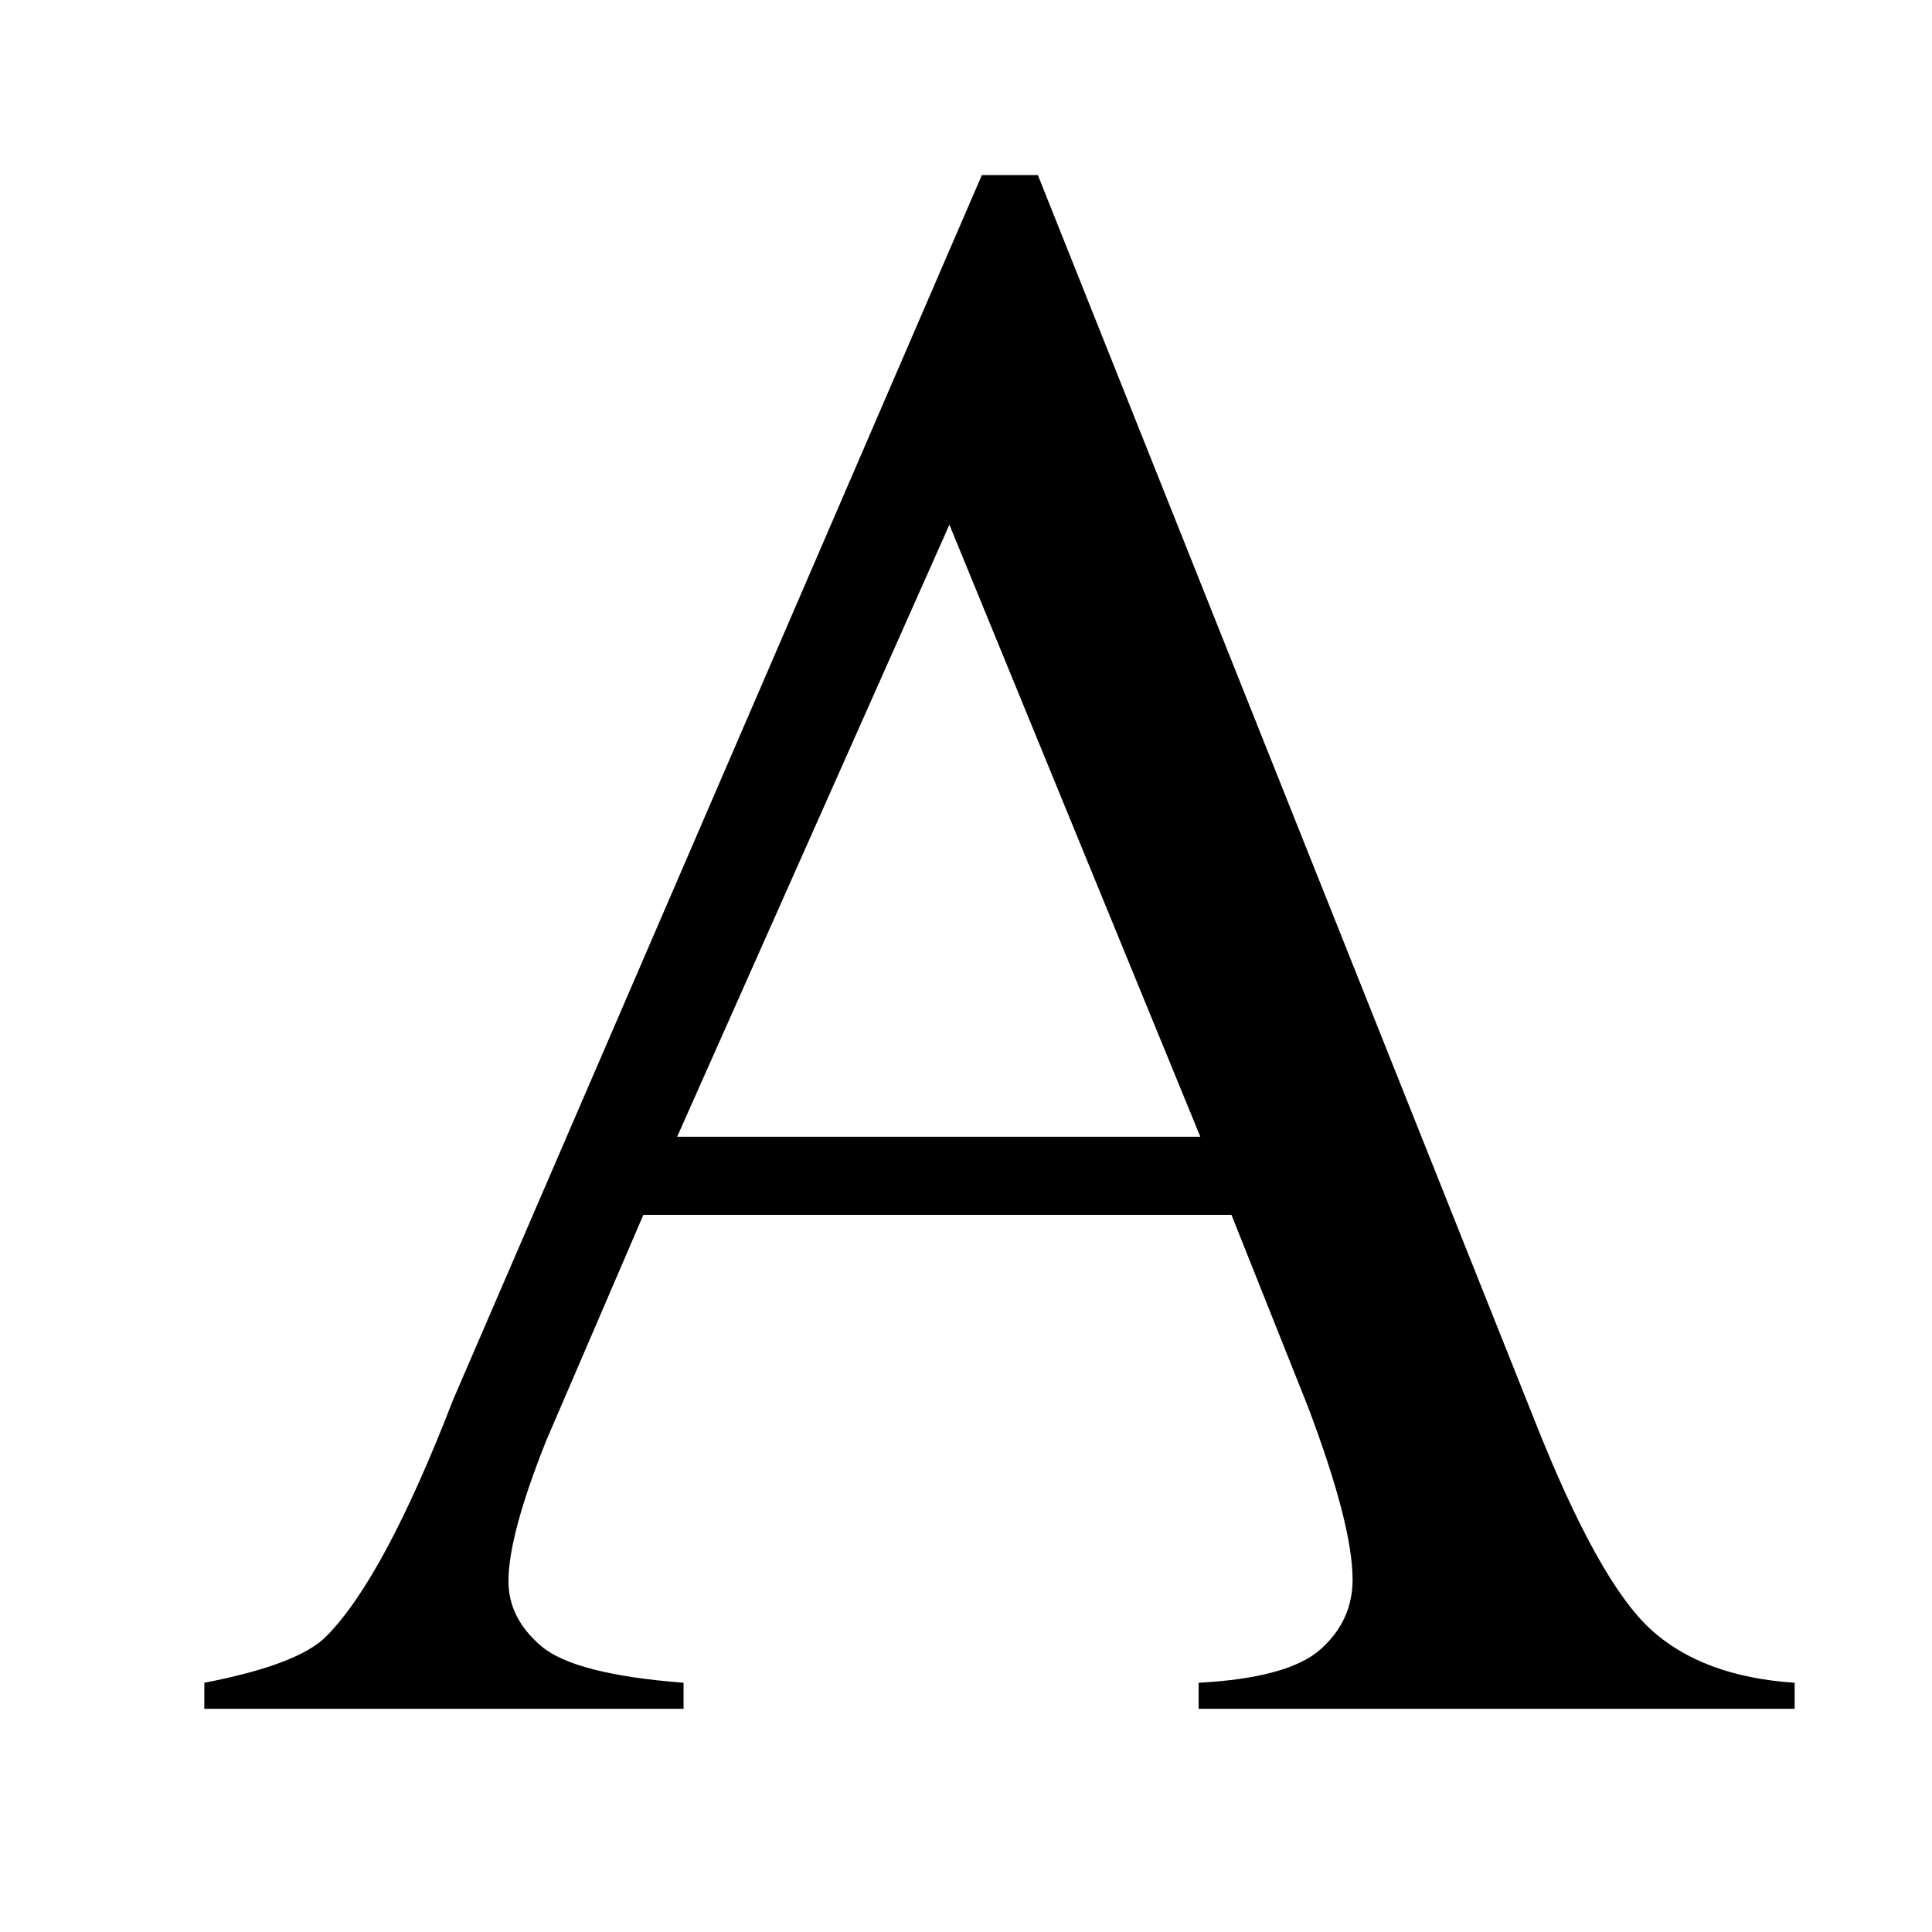 <?xml version="1.0" encoding="utf-8"?>
<!-- Generator: Adobe Illustrator 19.0.0, SVG Export Plug-In . SVG Version: 6.00 Build 0)  -->
<svg version="1.1" xmlns="http://www.w3.org/2000/svg" xmlns:xlink="http://www.w3.org/1999/xlink" x="0px" y="0px"
	 viewBox="0 0 1024 1024" style="enable-background:new 0 0 1024 1024;" xml:space="preserve">
<g id="_x30_">
</g>
<g id="_x33_">
	<g id="LINE_14_">
		<g id="XMLID_1_">
			<g>
				<path d="M951.2,891.9v13.8H635.3v-13.8c31.9-1.7,53.4-7.7,64.7-17.8c11.3-10.1,16.9-22.4,16.9-36.9c0-19.4-7.9-49.9-23.7-91.7
					l-40.5-101.6H341l-51.5,119.7c-13.3,33.3-20,58.1-20,74.5c0,13.1,5.8,24.5,17.4,34.4c11.6,9.9,36.7,16.4,75.4,19.4v13.8h-254
					v-13.8c33.6-6.5,55.3-14.8,65-25c20.2-20.5,42.6-62.2,66.9-125.1L520.4,92.8h29.7l263.1,659.6c22.5,57,43,93.9,61.4,110.9
					C892.9,880.2,918.4,889.7,951.2,891.9z M636.2,602.5l-133-324.4L358.9,602.5H636.2z"/>
			</g>
			<g>
			</g>
		</g>
	</g>
</g>
<g id="_x36_">
</g>
</svg>
